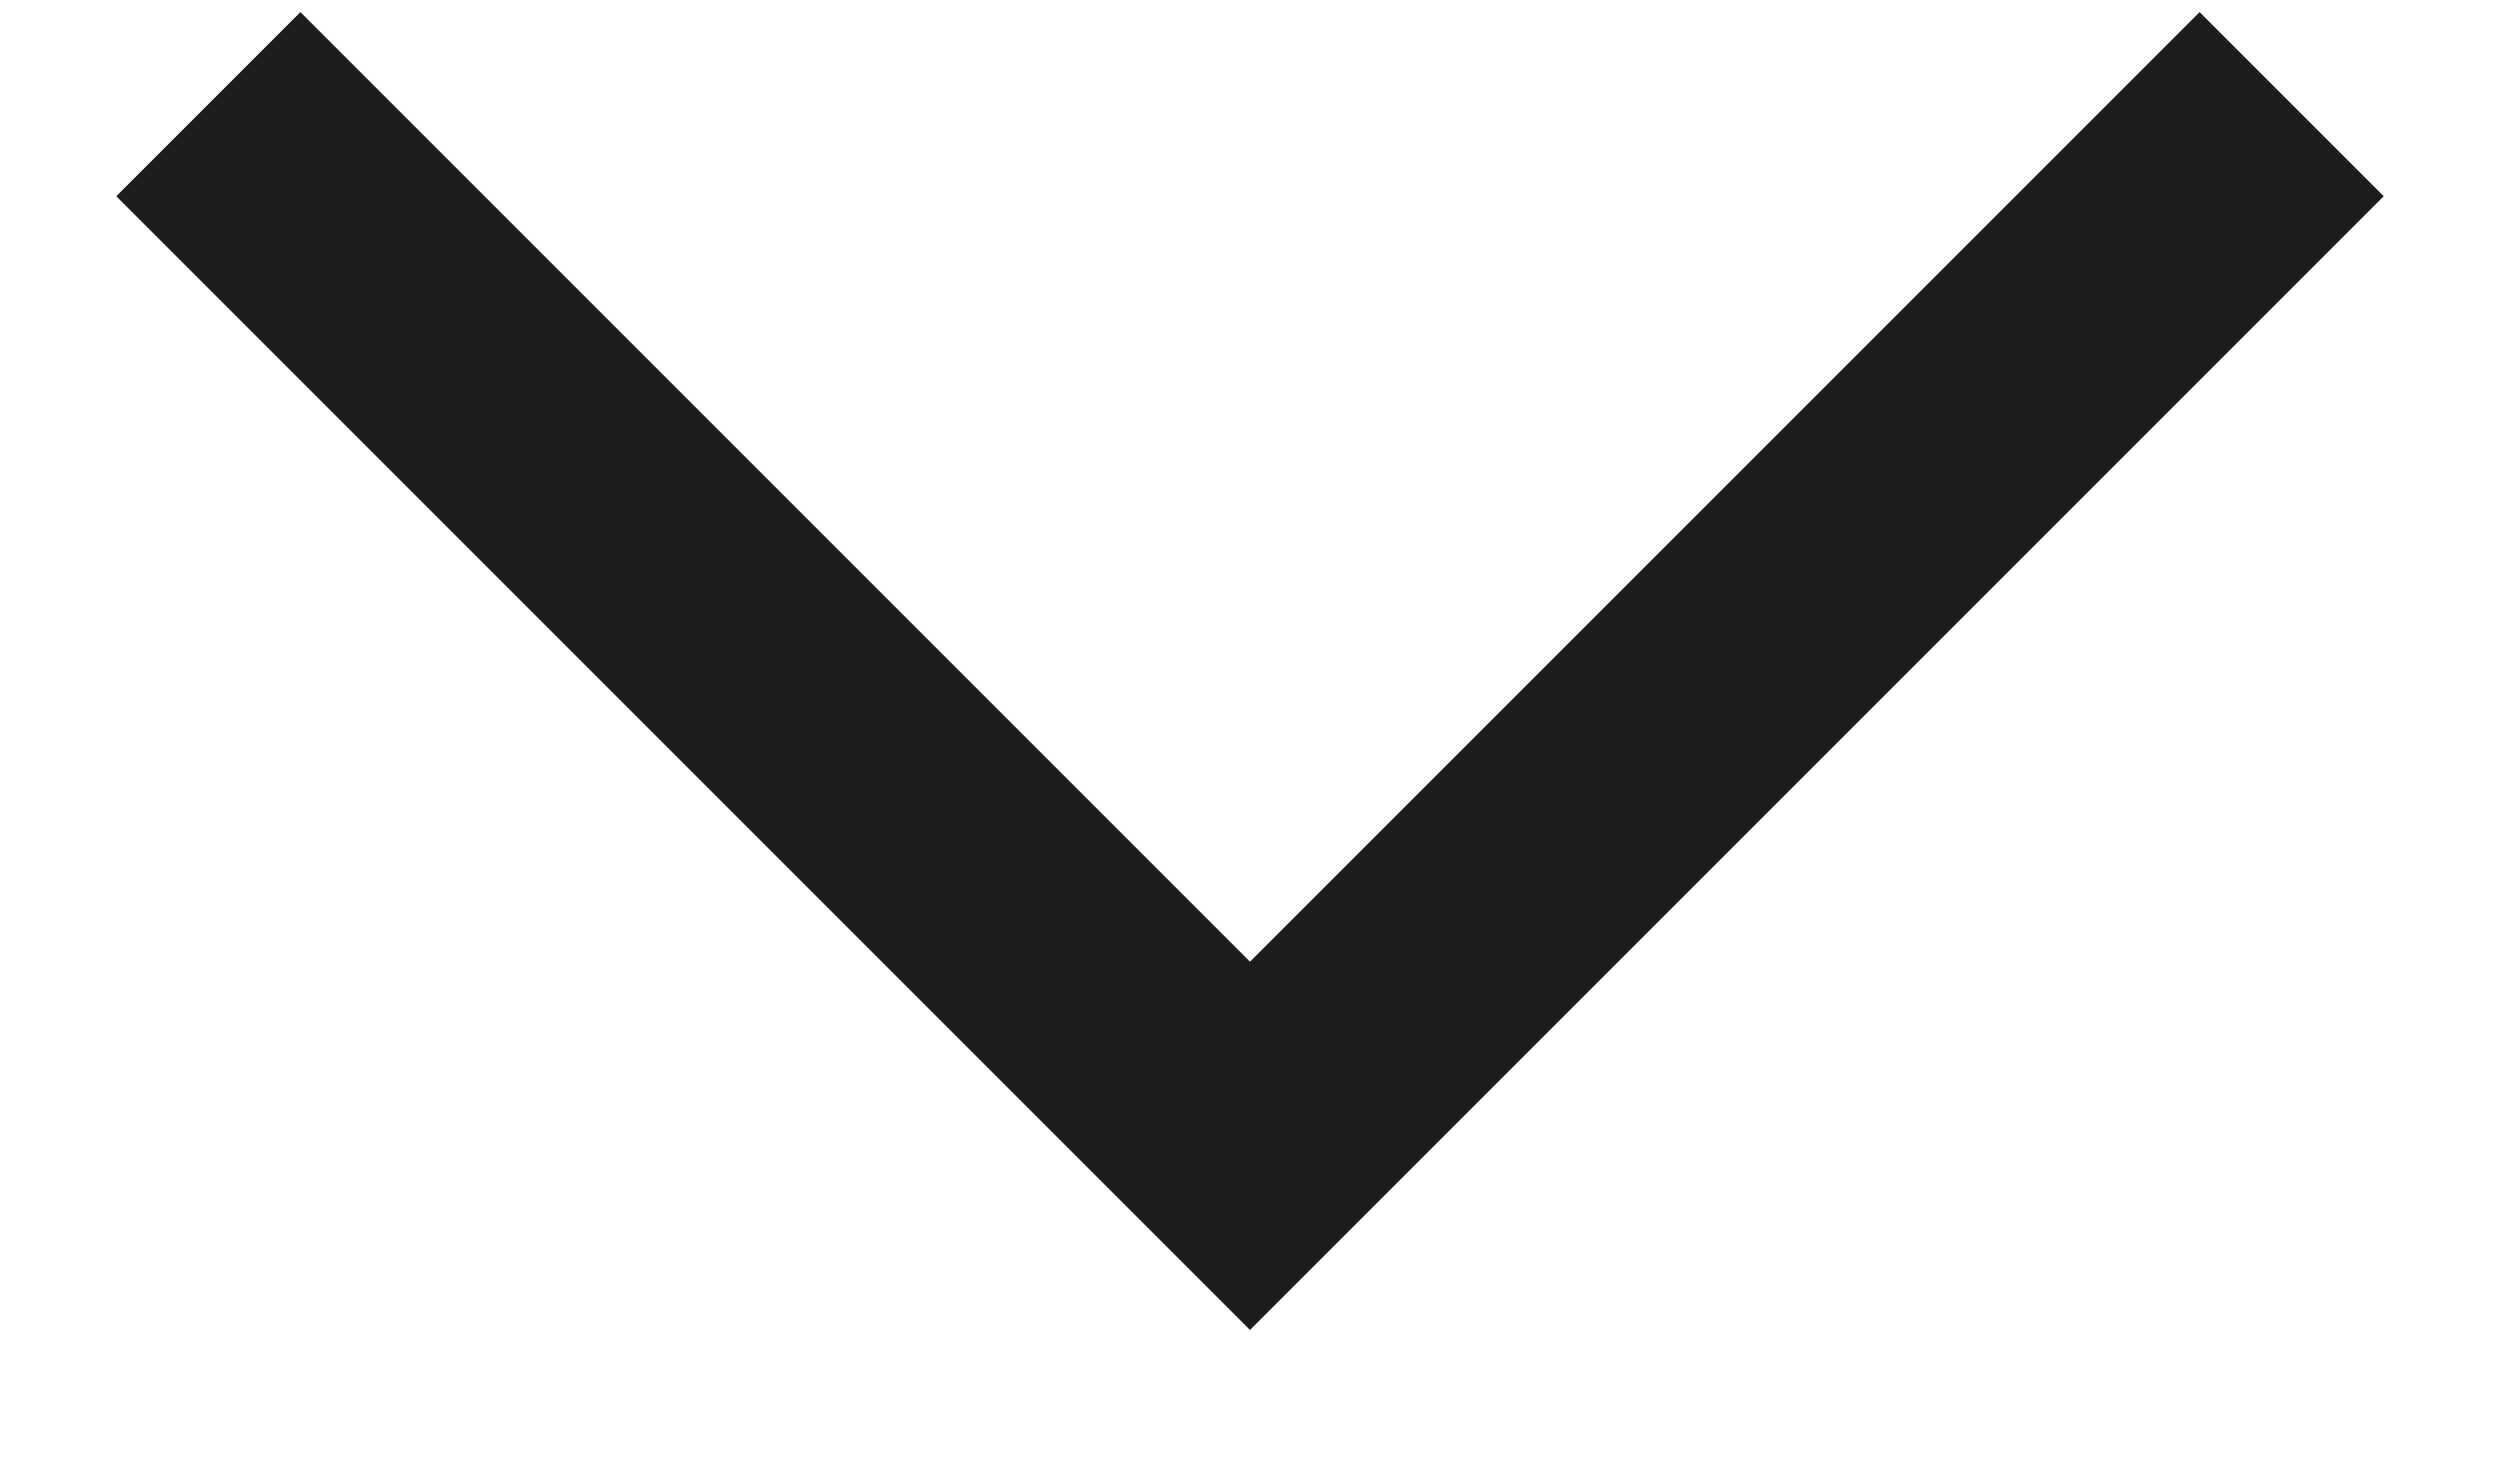 <svg width="12" height="7" viewBox="0 0 12 7" fill="none" xmlns="http://www.w3.org/2000/svg">
<g id="elements">
<path id="Vector" d="M1 0.5L6 5.5L11 0.5" stroke="#1E1C1C" stroke-width="1.25" stroke-miterlimit="16"/>
</g>
</svg>
